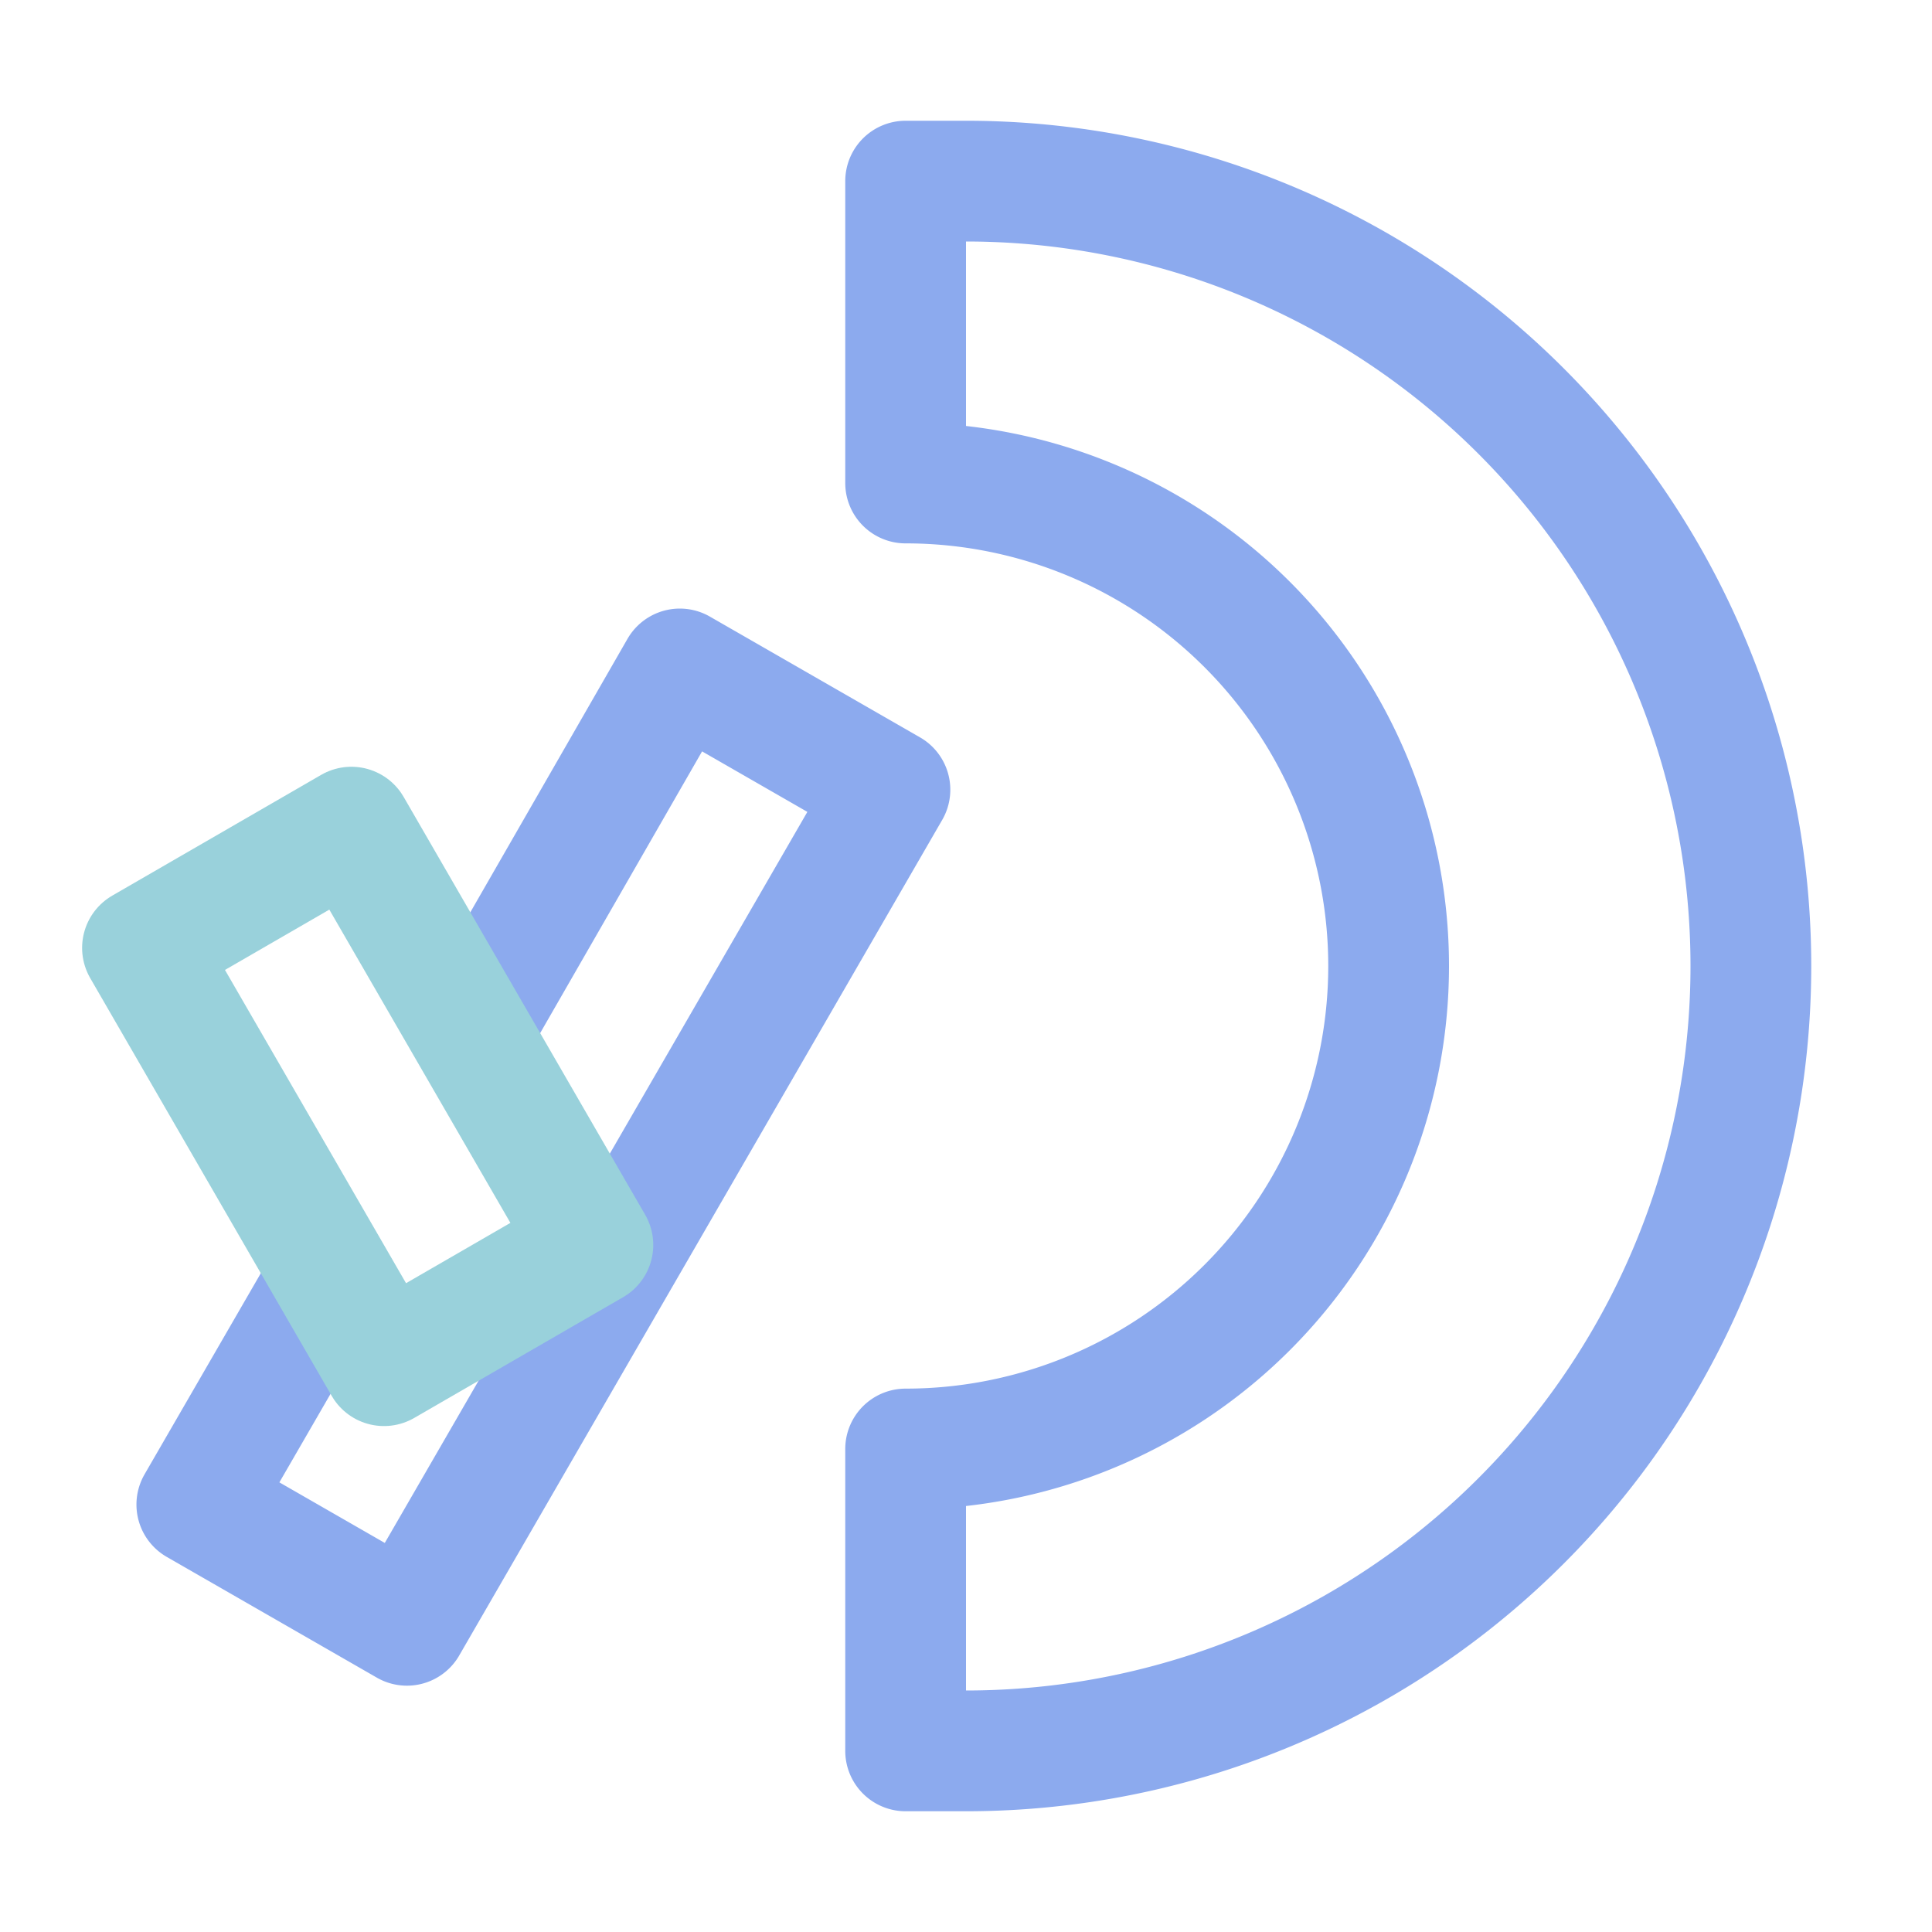 <svg xmlns="http://www.w3.org/2000/svg" width="16" height="16"><g fill="none" fill-rule="evenodd" stroke-linejoin="round"><path stroke="#8caaee" d="M7.5 1.5H8a6.5 6.5 0 1 1 0 13h-.5V12a4 4 0 1 0 0-8V1.5ZM3.9 8.55l1.73-3.01 1.74 1-4 6.92-1.74-1 1.11-1.92"/><path stroke="#99d1db" d="m1.18 7.85 1.73-1 2 3.46-1.73 1z"/></g></svg>